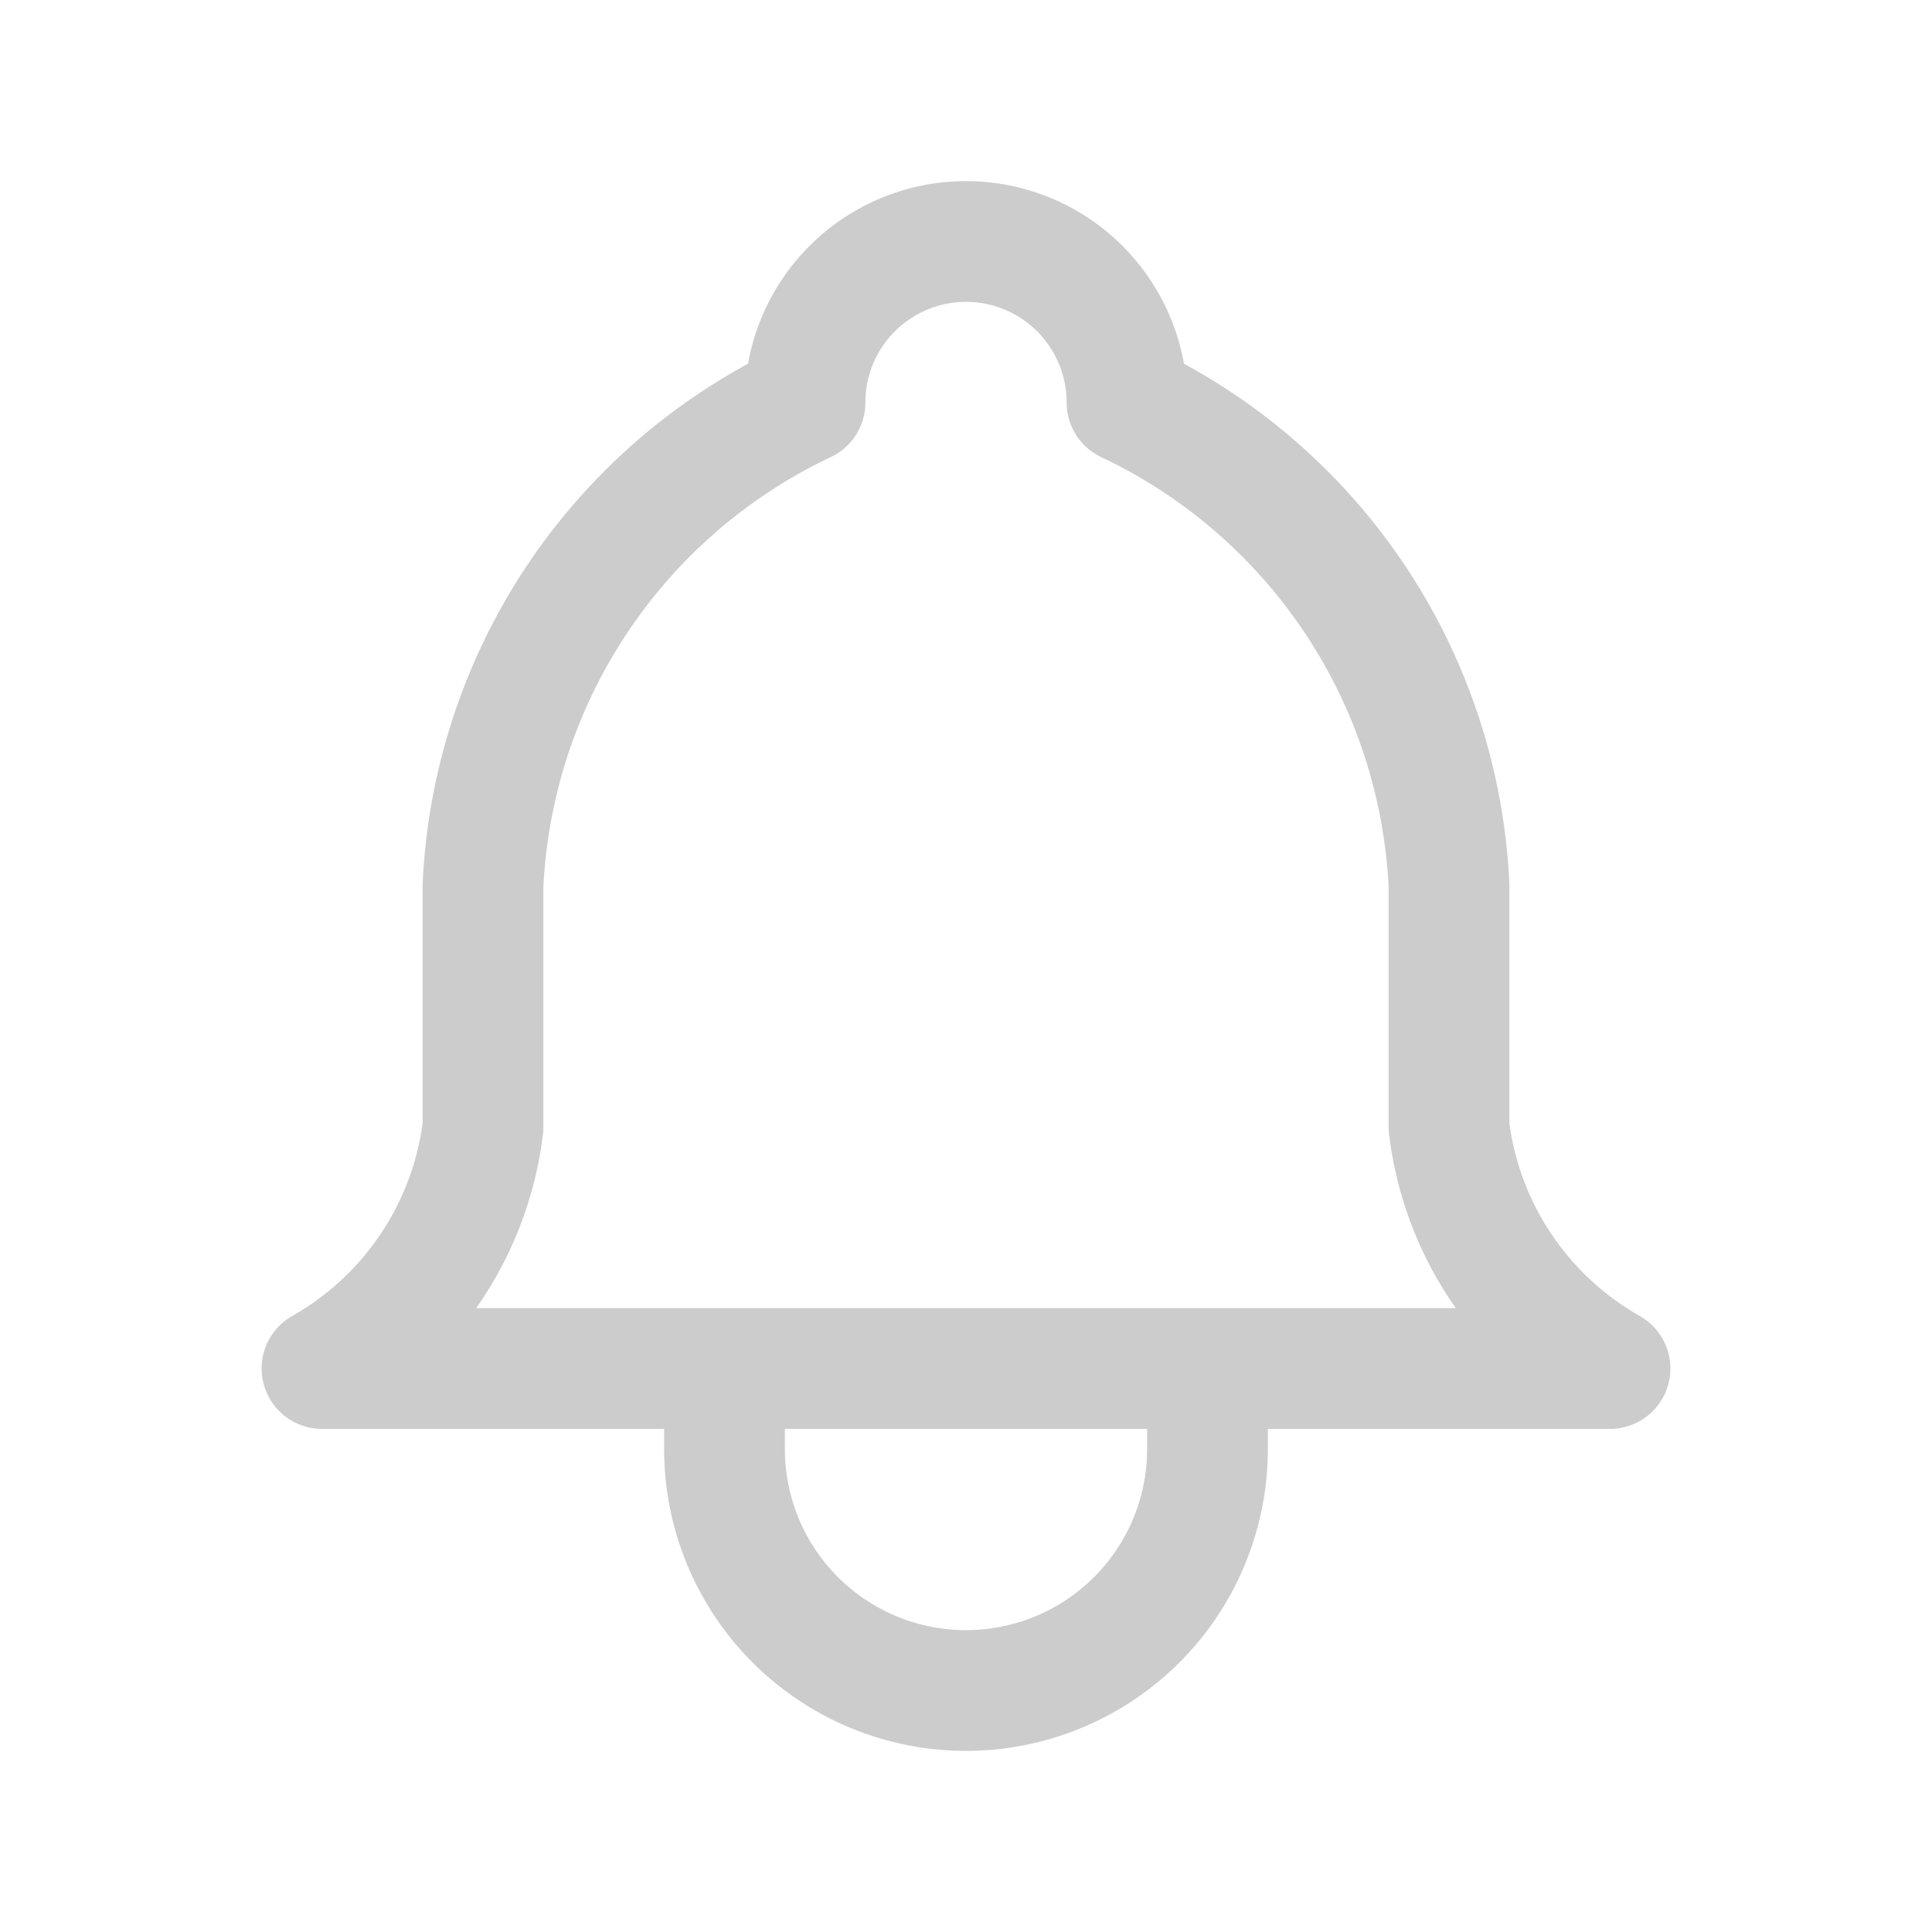<svg width="24" height="24" viewBox="0 0 24 24" fill="none" xmlns="http://www.w3.org/2000/svg">
    <path d="M10 5a2 2 0 1 1 4 0 7 7 0 0 1 4 6v3a4 4 0 0 0 2 3H4a4 4 0 0 0 2-3v-3a7 7 0 0 1 4-6zM9 17v1a3 3 0 0 0 6 0v-1" stroke="#CCC" stroke-width="1.5" stroke-linecap="round" stroke-linejoin="round"/>
</svg>
